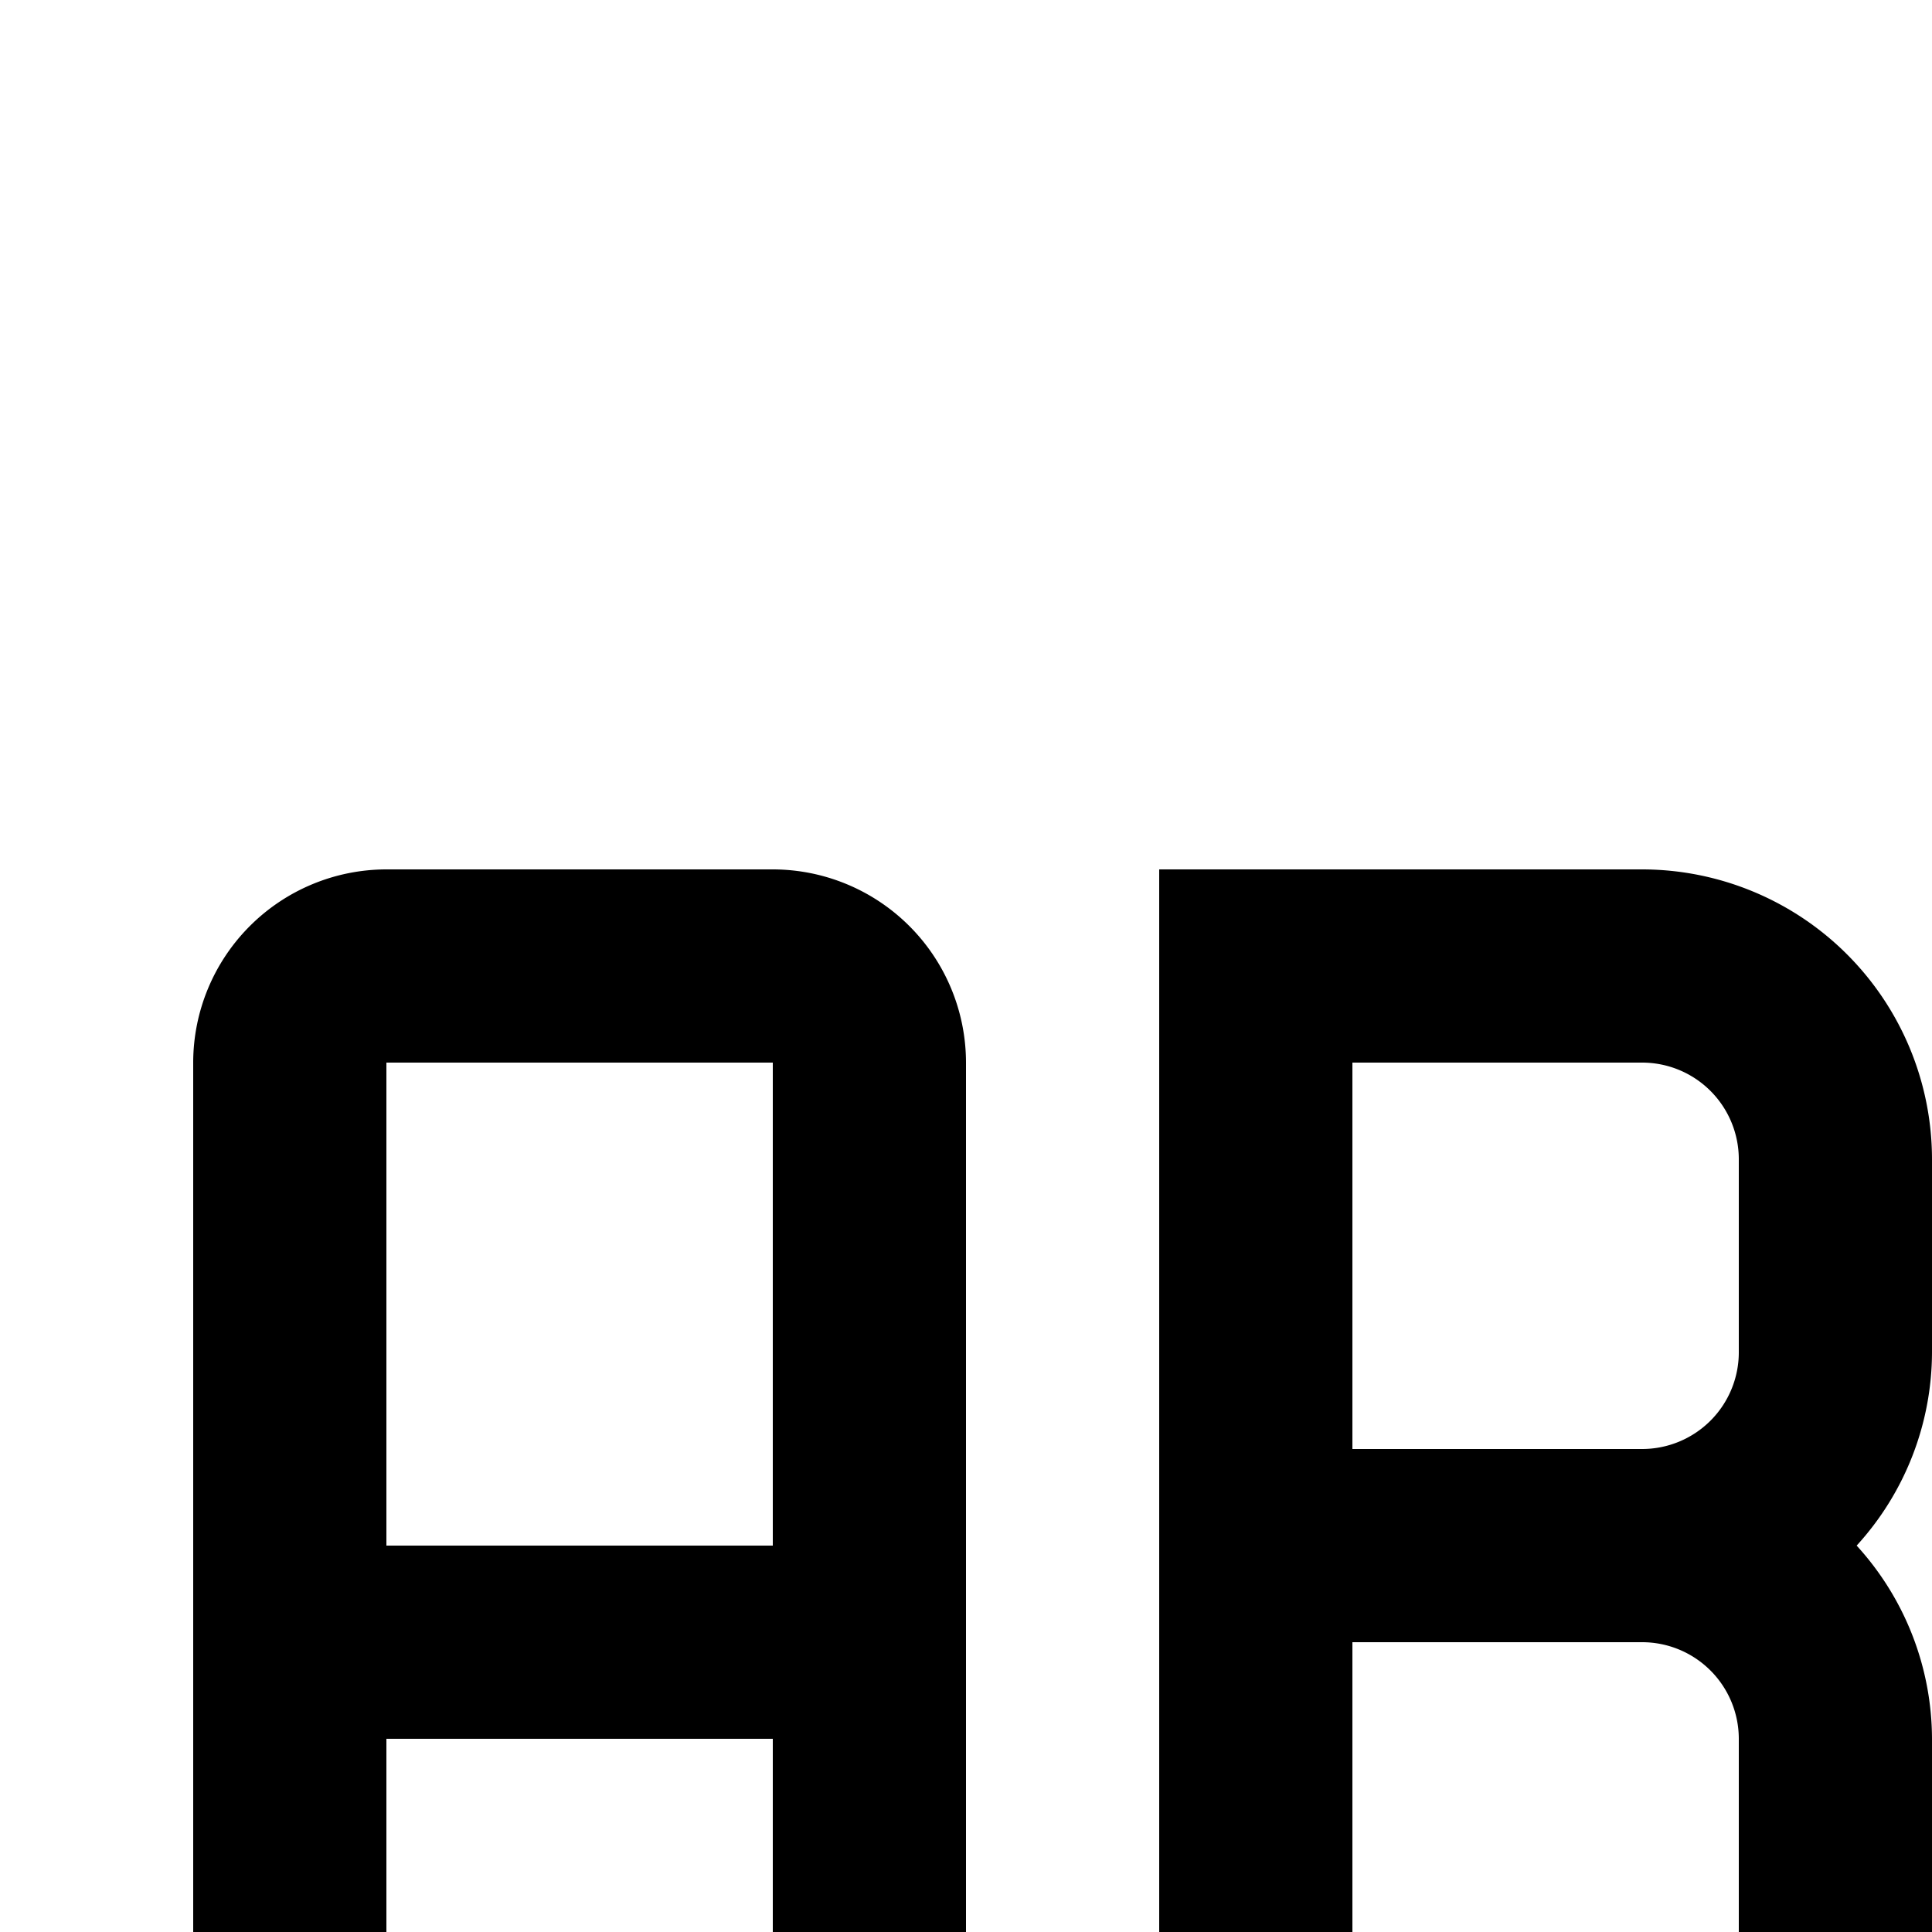 <svg id="icon"
  xmlns="http://www.w3.org/2000/svg" width="20" height="20" viewBox="0 0 20 20">
  <defs>
    <style>
      .cls-1 {
        fill: none;
      }
    </style>
  </defs>
  <path d="M30,23H24a2.002,2.002,0,0,1-2-2V11a2.002,2.002,0,0,1,2-2h6v2H24V21h6Z"/>
  <path d="M20,12a3.003,3.003,0,0,0-3-3H12V23h5a3.003,3.003,0,0,0,3-3V18a2.977,2.977,0,0,0-.78-2A2.977,2.977,0,0,0,20,14Zm-6-1h3a1.001,1.001,0,0,1,1,1v2a1.001,1.001,0,0,1-1,1H14Zm4,9a1.001,1.001,0,0,1-1,1H14V17h3a1.001,1.001,0,0,1,1,1Z"/>
  <path d="M8,9H4a2.002,2.002,0,0,0-2,2V23H4V18H8v5h2V11A2.002,2.002,0,0,0,8,9ZM4,16V11H8v5Z"/>
  <rect id="_Transparent_Rectangle_" data-name="&lt;Transparent Rectangle&gt;" class="cls-1" width="32" height="32"/>
</svg>
